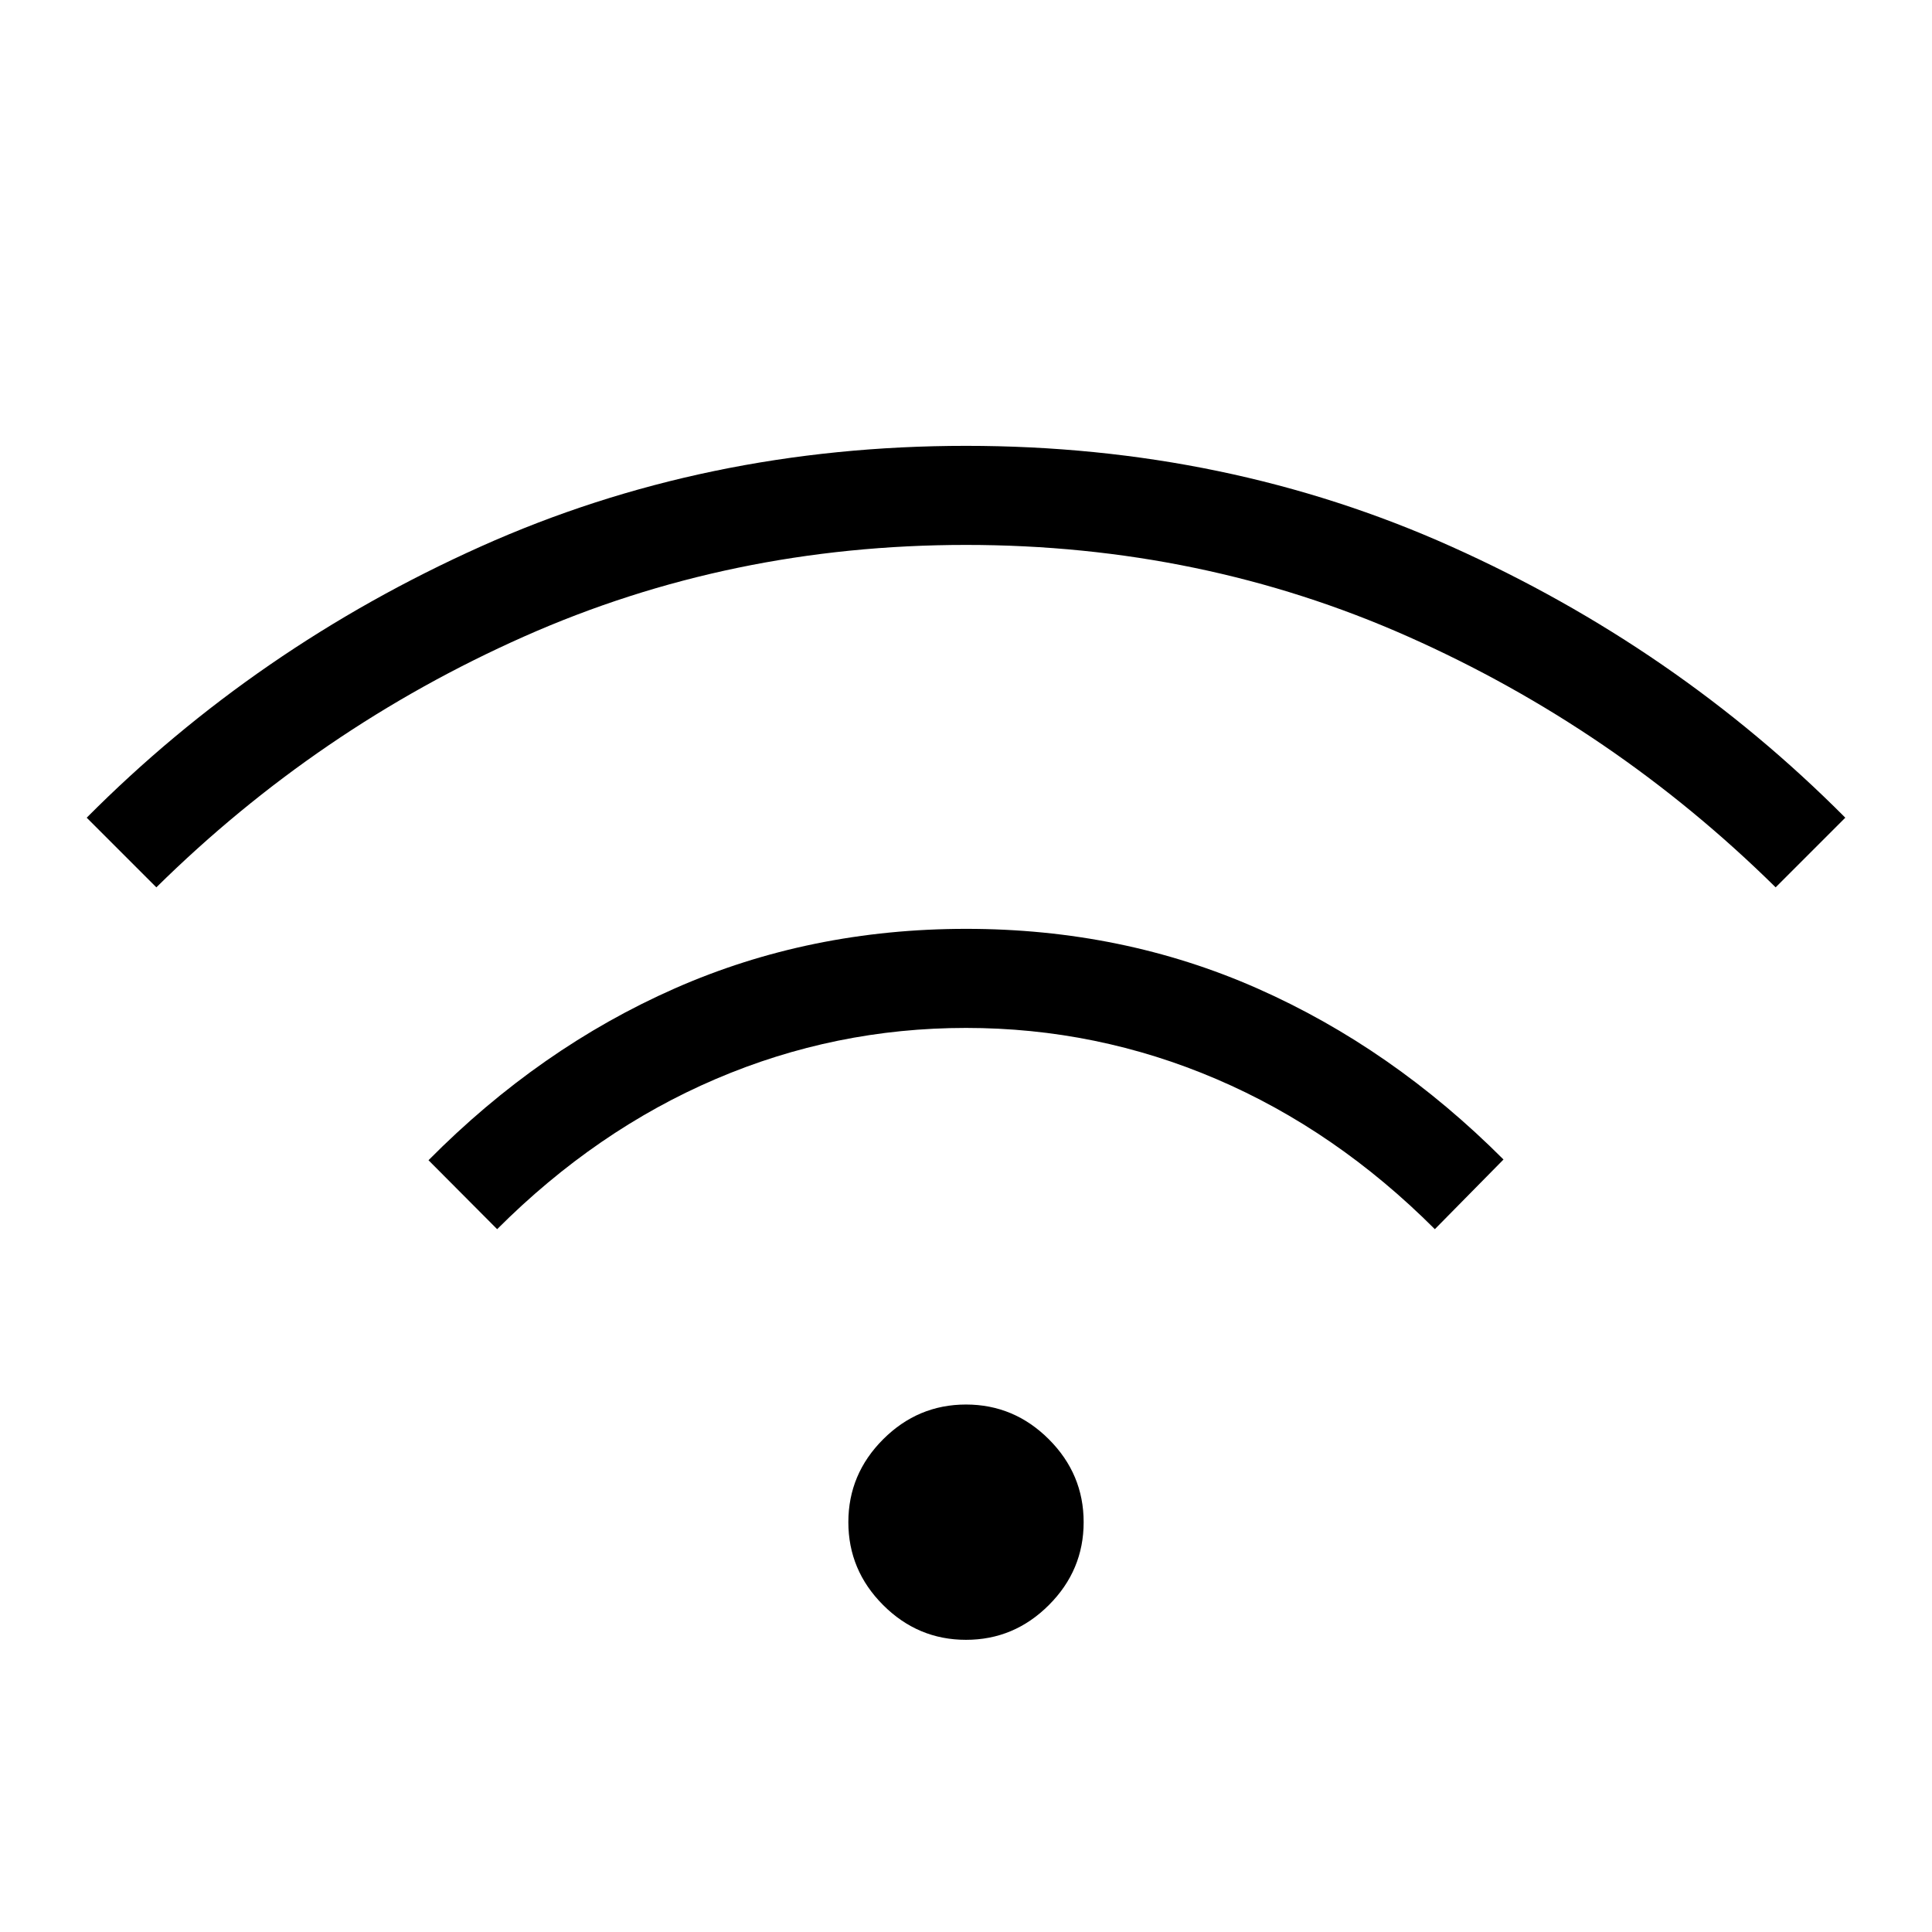 <svg xmlns="http://www.w3.org/2000/svg" height="40" viewBox="0 -960 960 960" width="40"><path d="M480-145.18q-23.9 0-41.18-17.28t-17.28-41.18q0-23.9 17.28-41.18T480-262.1q23.9 0 41.18 17.28t17.28 41.18q0 23.9-17.28 41.18T480-145.18ZM247.03-349.23l-34.11-34.26q55.31-55.82 122.43-85.39 67.11-29.58 144.78-29.58 77.66 0 144.65 29.61 66.99 29.62 122.3 85l-34.11 34.62q-49.18-49.18-108.56-74.59-59.38-25.41-124.41-25.41t-124.41 25.41q-59.38 25.41-108.56 74.59ZM77.69-519.08l-34.61-34.61q84.2-84.67 195.74-134.72T480-738.46q129.64 0 241.18 50.05 111.54 50.05 195.74 134.72l-34.61 34.61q-80.23-79.1-182.71-124.63-102.47-45.52-219.6-45.52t-219.6 45.52Q157.92-598.18 77.69-519.08Z"/></svg>